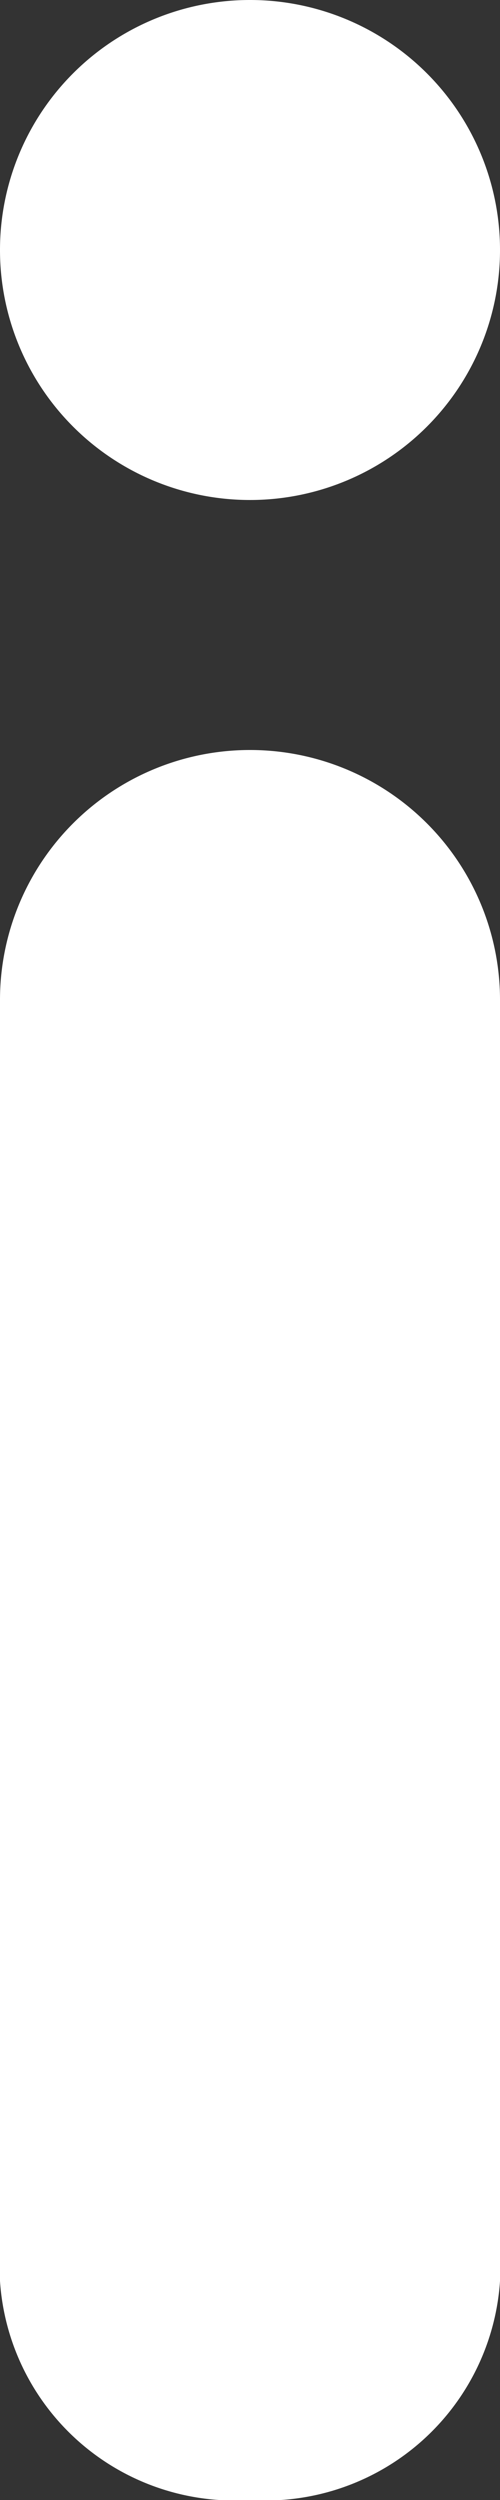 <svg xmlns="http://www.w3.org/2000/svg" viewBox="0 0 2 10"><rect x="0" y="0" width="2" height="10" fill="#333333" stroke="none"/><defs><clipPath id="a"><path fill="none" d="M0 0h3v10H0z"/></clipPath></defs><title>info</title><g clip-path="url(#a)" fill="#fff" data-name="Layer 1"><path d="M1 3a1 1 0 0 0-1 1v5a.94.94 0 0 0 1 1 .94.94 0 0 0 1-1V4a1 1 0 0 0-1-1M1 0a1 1 0 1 1-1 1 1 1 0 0 1 1-1"/></g></svg>